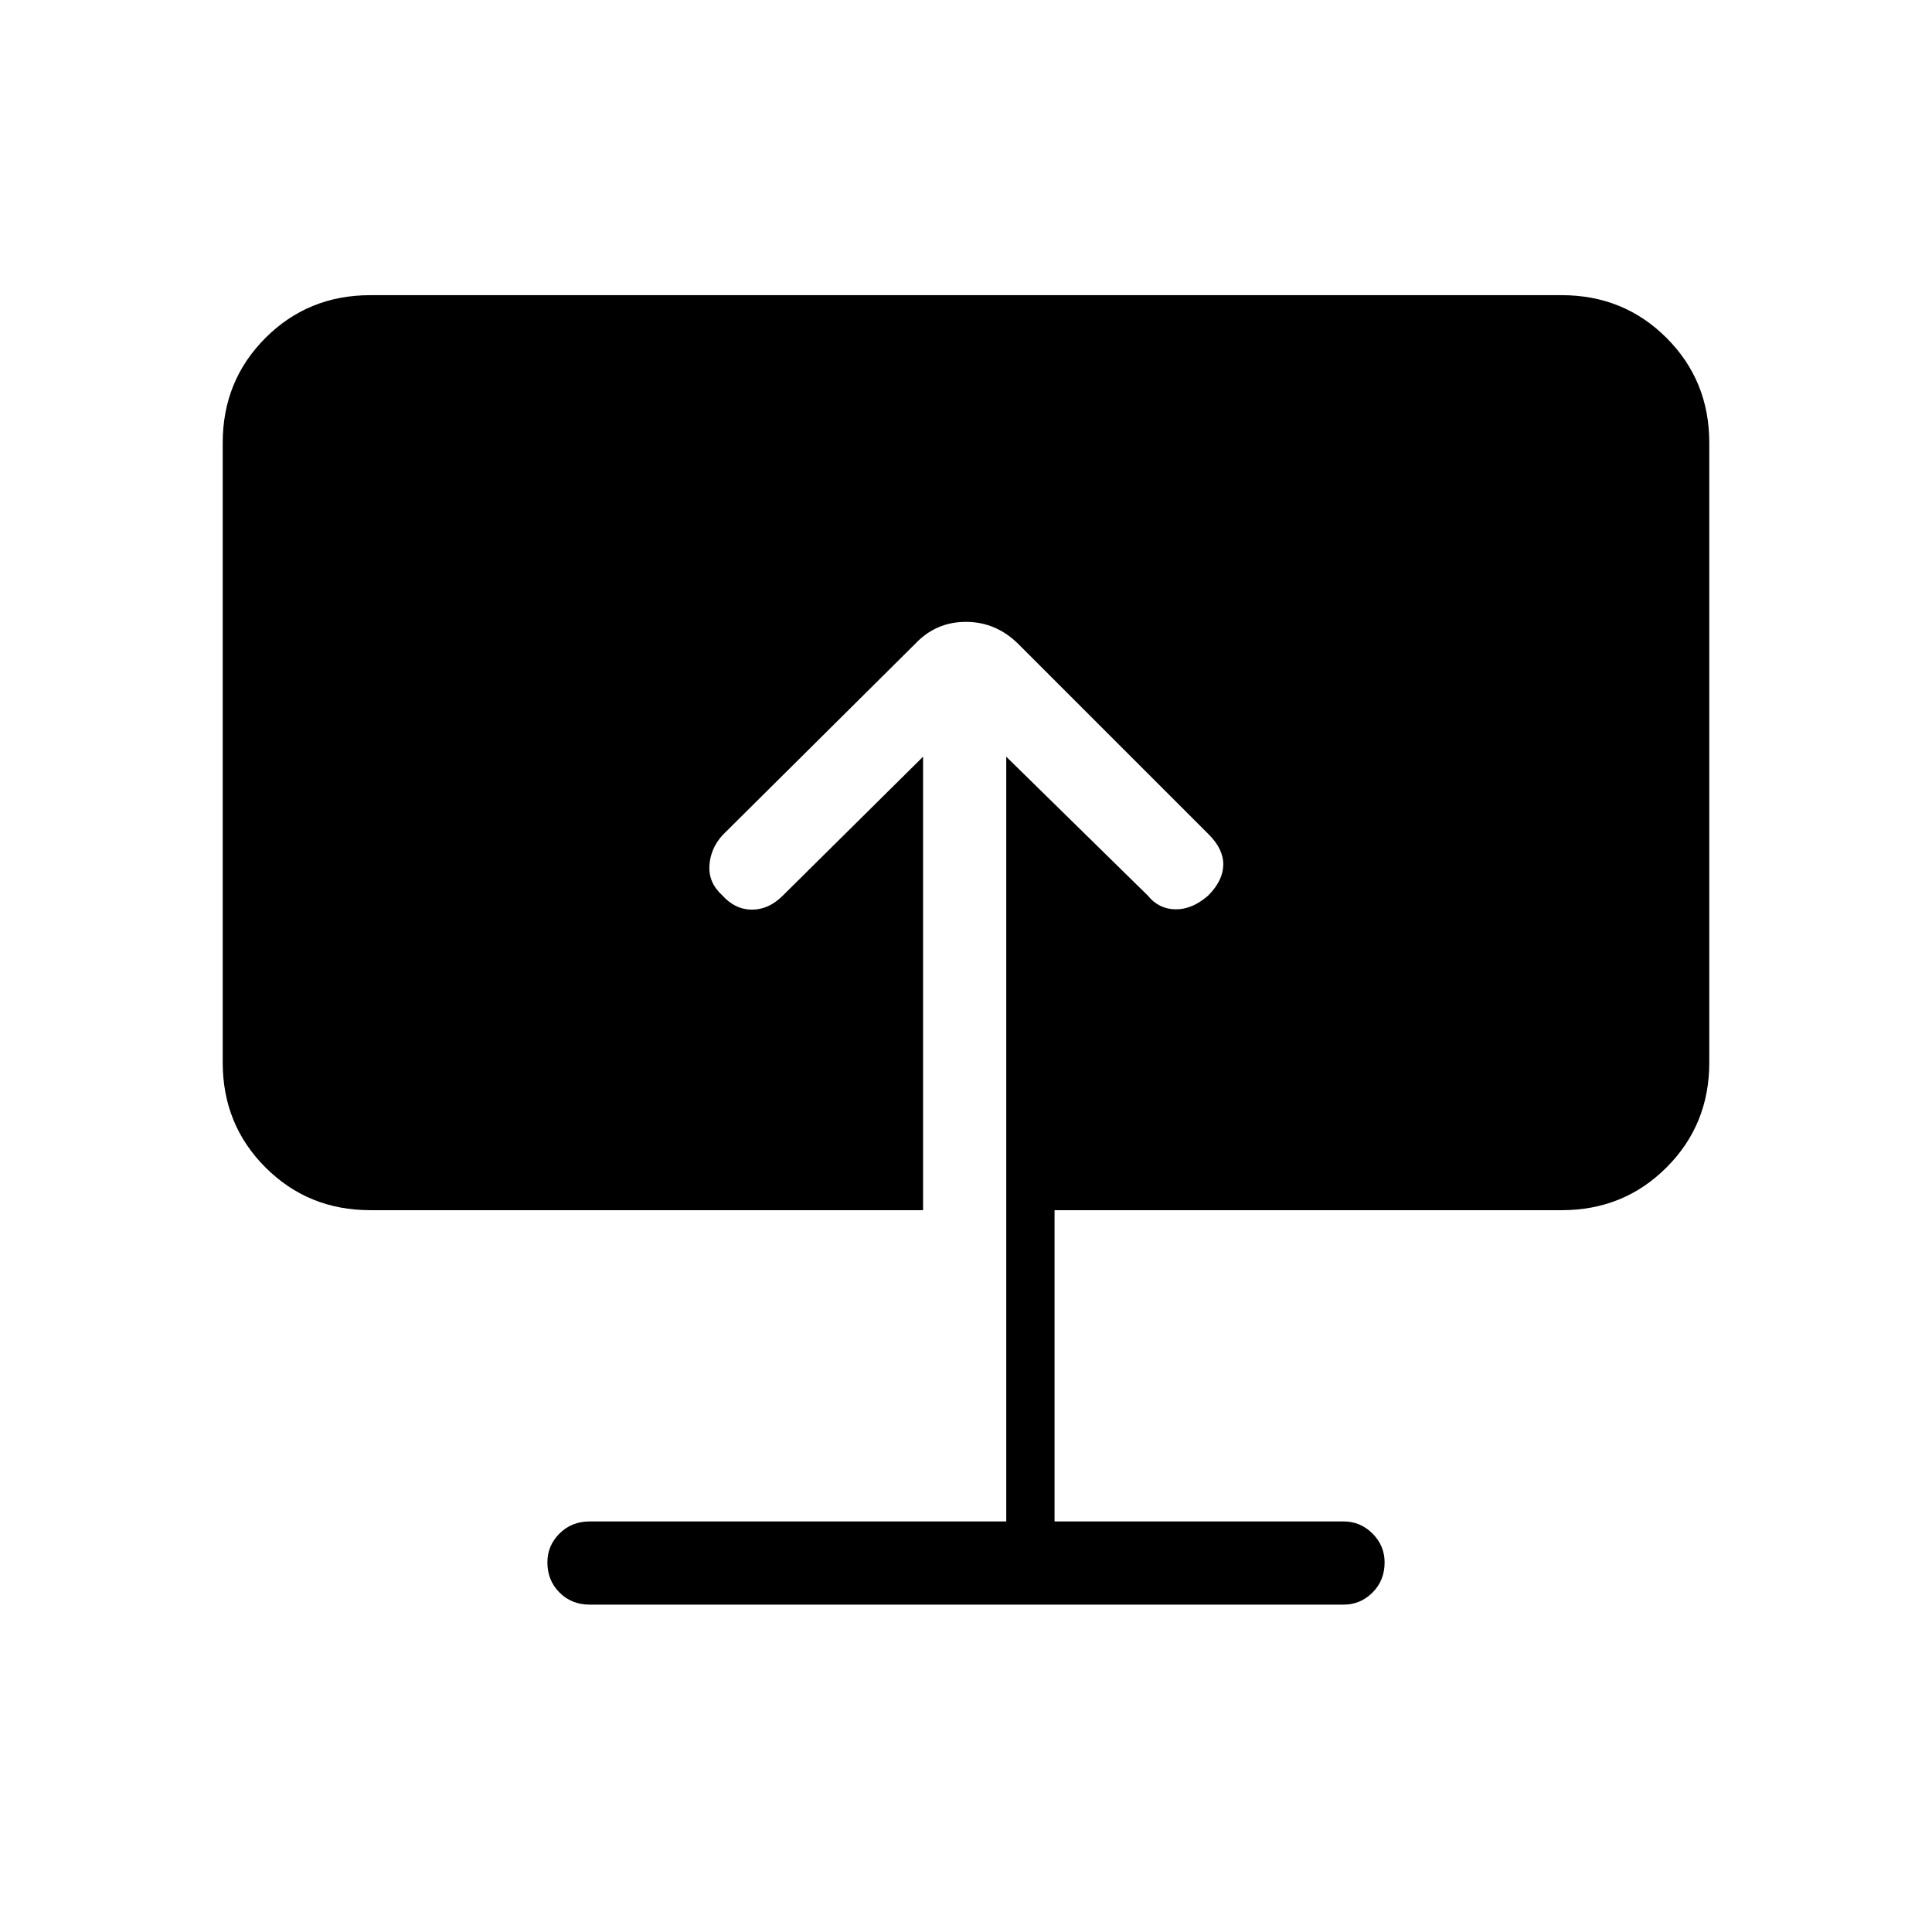 <svg xmlns="http://www.w3.org/2000/svg" height="40" viewBox="0 -960 960 960" width="40"><path d="M293-162.667q-8.983 0-14.991-6.012-6.009-6.011-6.009-15Q272-192 278.009-198q6.008-6 14.991-6h207v-380l70.333 69q5.334 6.667 13.667 6.834 8.333.166 16.333-6.834 7.334-7.333 7.5-15.166.167-7.834-7.166-15.167L506-640q-11.121-10.999-26.061-10.999-14.939 0-25.272 10.999L359-545q-6 6.667-6.5 15.167T359-515q6.333 7 14.667 7Q382-508 389-515l69.667-69v225.333H184q-30.85 0-52.091-21.242Q110.667-401.15 110.667-432v-308q0-30.85 21.242-52.091Q153.15-813.333 184-813.333h592q30.85 0 52.091 21.242Q849.333-770.85 849.333-740v308q0 30.85-21.242 52.091Q806.85-358.667 776-358.667H524V-204h143.667q8.316 0 14.324 6.012Q688-191.977 688-183.655q0 8.988-6.009 14.988-6.008 6-14.324 6H293Z"/></svg>
